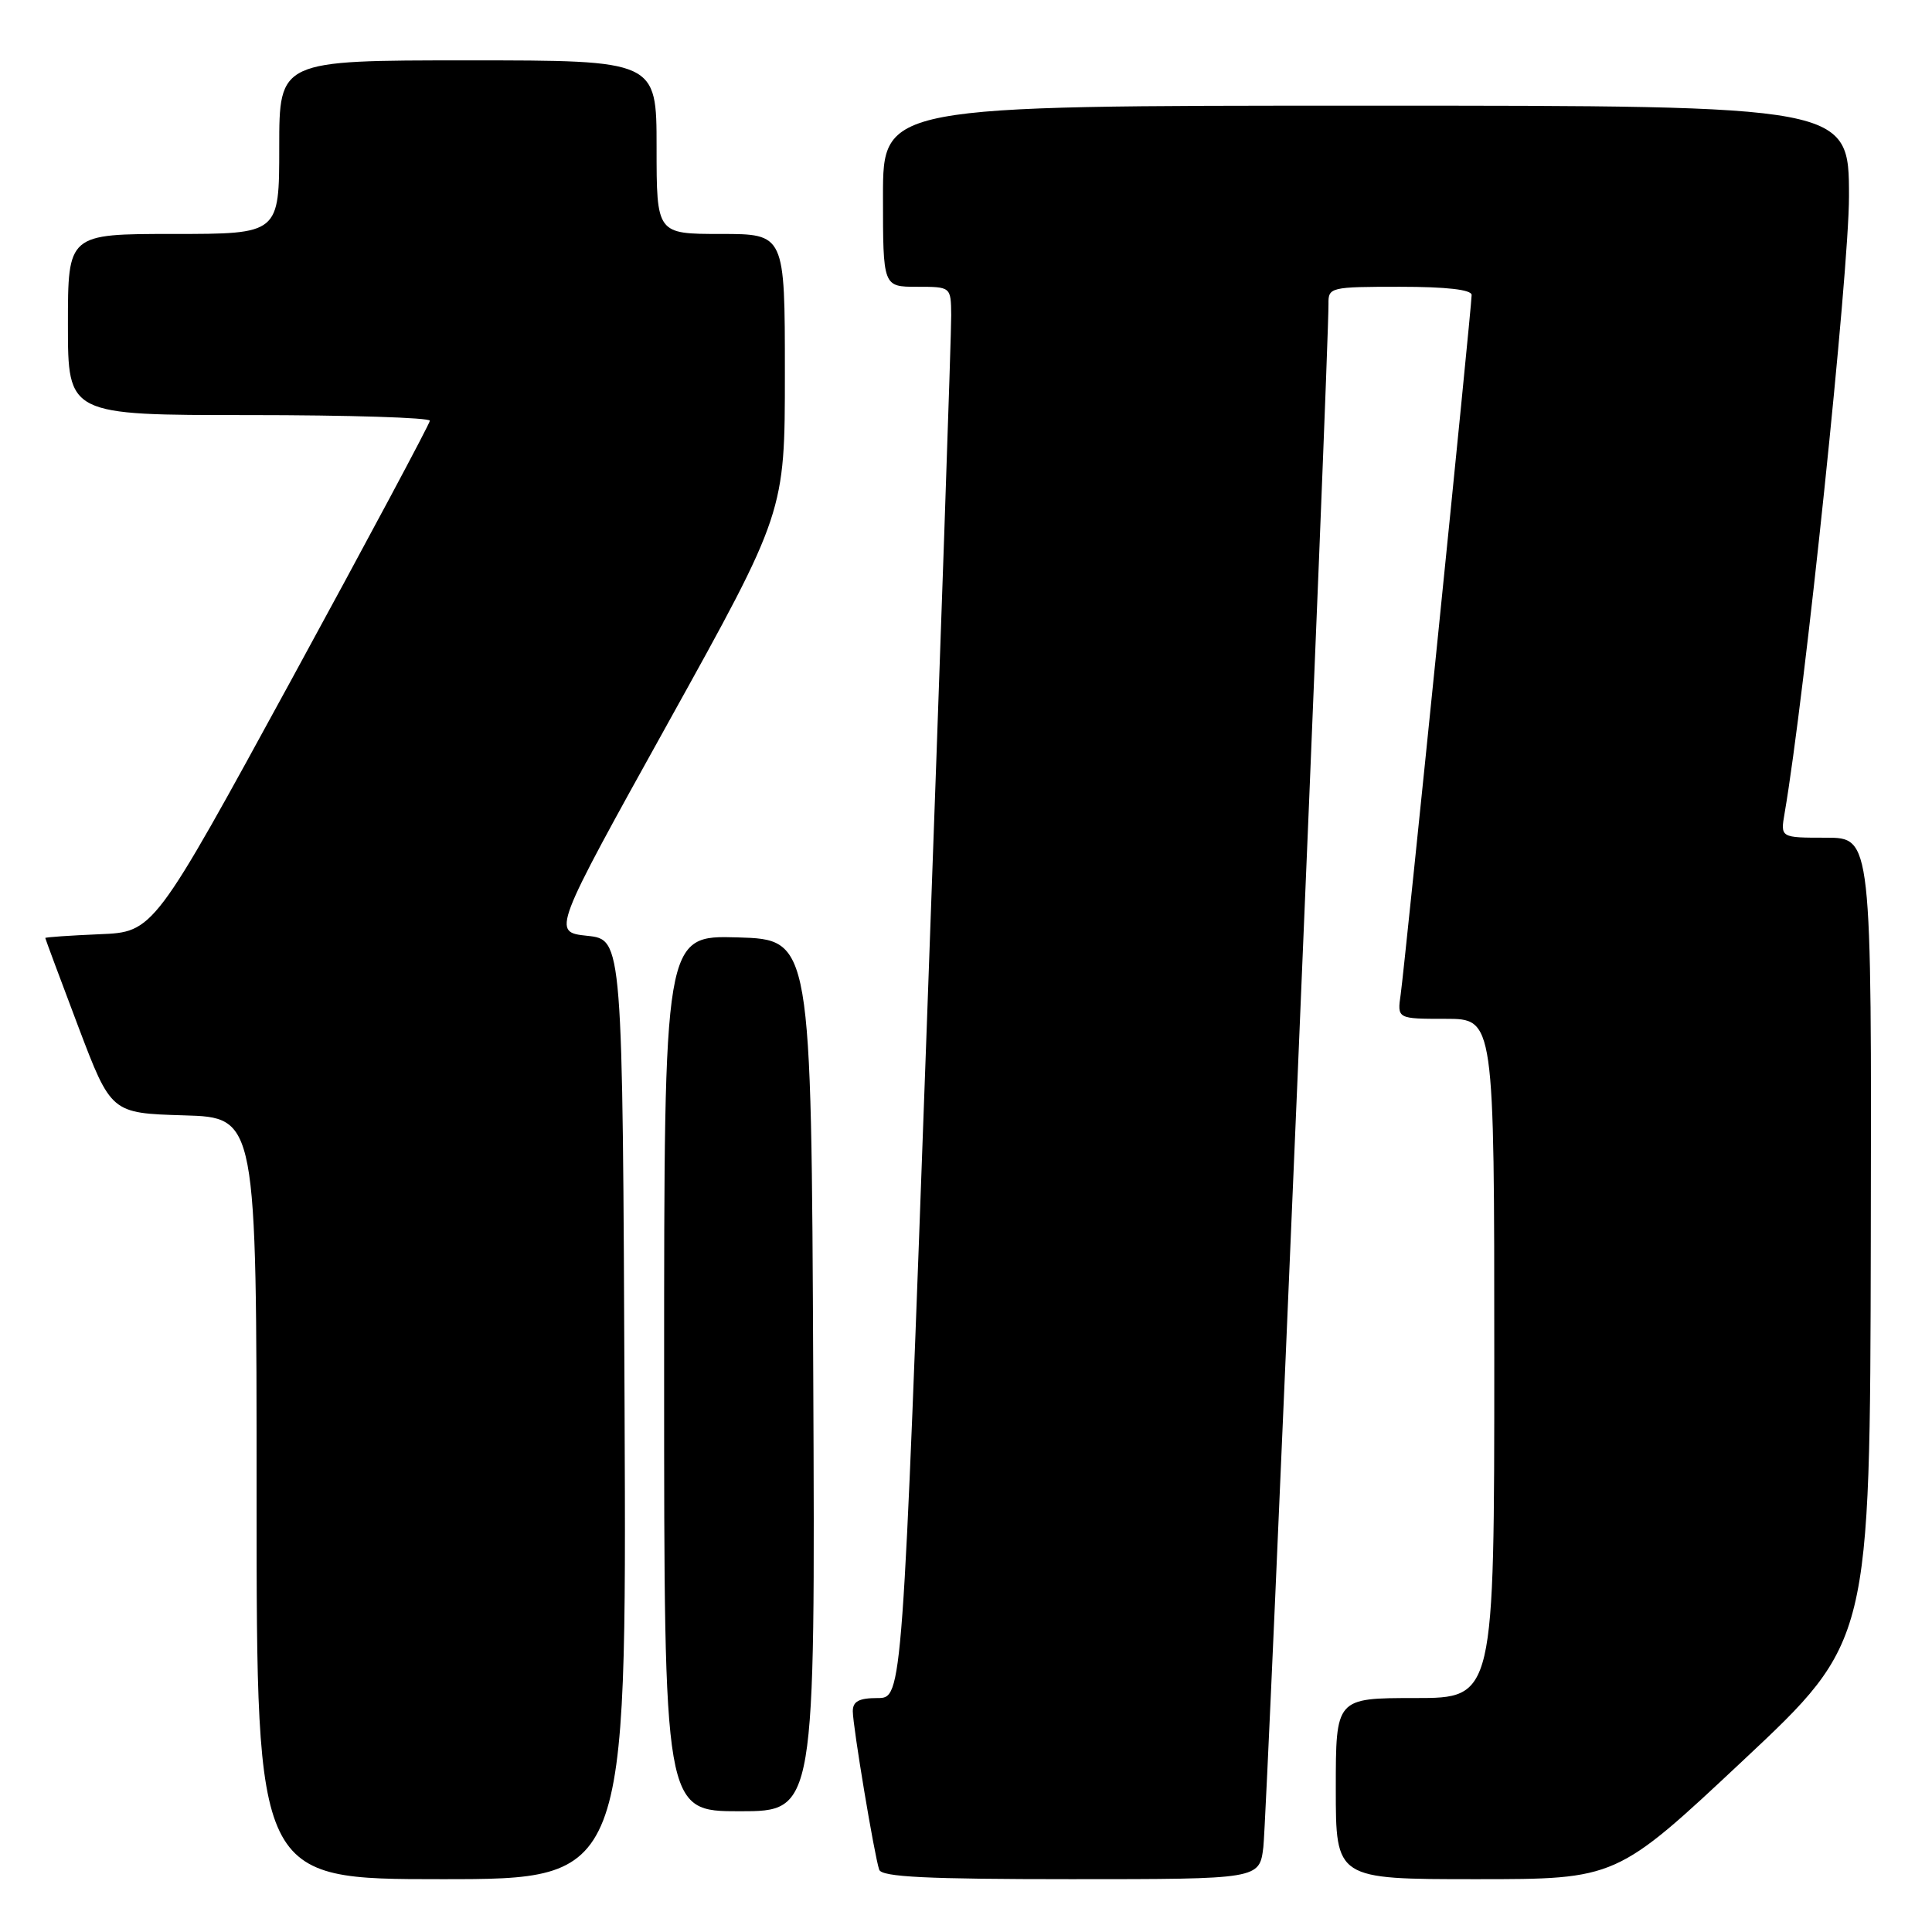 <?xml version="1.0" encoding="UTF-8" standalone="no"?>
<!DOCTYPE svg PUBLIC "-//W3C//DTD SVG 1.1//EN" "http://www.w3.org/Graphics/SVG/1.1/DTD/svg11.dtd" >
<svg xmlns="http://www.w3.org/2000/svg" xmlns:xlink="http://www.w3.org/1999/xlink" version="1.1" viewBox="0 0 256 256">
 <g >
 <path fill="currentColor"
d=" M 82.76 186.75 C 82.50 124.50 82.50 124.50 77.82 124.00 C 73.14 123.50 73.14 123.50 88.57 95.70 C 104.00 67.89 104.00 67.89 104.00 49.45 C 104.00 31.00 104.00 31.00 95.50 31.00 C 87.00 31.00 87.00 31.00 87.00 19.50 C 87.00 8.00 87.00 8.00 62.00 8.00 C 37.00 8.00 37.00 8.00 37.00 19.50 C 37.00 31.00 37.00 31.00 23.00 31.00 C 9.00 31.00 9.00 31.00 9.00 43.00 C 9.00 55.00 9.00 55.00 33.00 55.00 C 46.20 55.00 56.98 55.34 56.96 55.75 C 56.94 56.16 48.70 71.57 38.65 90.00 C 20.37 123.50 20.37 123.50 13.19 123.79 C 9.23 123.96 6.00 124.18 6.00 124.29 C 6.01 124.41 7.97 129.68 10.36 136.00 C 14.72 147.50 14.72 147.50 24.36 147.79 C 34.00 148.07 34.00 148.07 34.00 198.54 C 34.00 249.00 34.00 249.00 58.51 249.00 C 83.02 249.00 83.02 249.00 82.76 186.75 Z  M 167.40 244.75 C 167.87 240.97 176.10 45.84 176.03 40.25 C 176.00 38.07 176.31 38.00 185.50 38.00 C 191.67 38.00 195.00 38.38 195.00 39.09 C 195.00 40.70 186.14 127.96 185.60 131.75 C 185.13 135.00 185.13 135.00 191.56 135.00 C 198.00 135.00 198.00 135.00 198.00 180.00 C 198.00 225.00 198.00 225.00 187.50 225.00 C 177.00 225.00 177.00 225.00 177.00 237.00 C 177.00 249.00 177.00 249.00 195.60 249.00 C 214.19 249.00 214.19 249.00 230.99 233.25 C 247.79 217.50 247.79 217.50 247.89 164.25 C 248.00 111.00 248.00 111.00 241.95 111.00 C 235.91 111.00 235.91 111.00 236.47 107.75 C 239.14 92.25 245.00 36.09 245.00 26.04 C 245.00 14.00 245.00 14.00 181.00 14.00 C 117.00 14.00 117.00 14.00 117.00 26.00 C 117.00 38.00 117.00 38.00 121.50 38.00 C 126.00 38.00 126.00 38.00 126.04 41.75 C 126.07 43.81 124.62 85.89 122.83 135.25 C 119.58 225.00 119.58 225.00 116.29 225.00 C 113.82 225.00 113.00 225.44 113.00 226.75 C 113.01 228.78 115.86 245.89 116.50 247.75 C 116.84 248.71 122.83 249.00 141.91 249.00 C 166.88 249.00 166.88 249.00 167.40 244.75 Z  M 107.76 182.25 C 107.50 124.50 107.50 124.50 97.75 124.21 C 88.00 123.93 88.00 123.93 88.00 181.96 C 88.00 240.00 88.00 240.00 98.01 240.00 C 108.02 240.00 108.02 240.00 107.76 182.25 Z "/>
</g>
</svg>